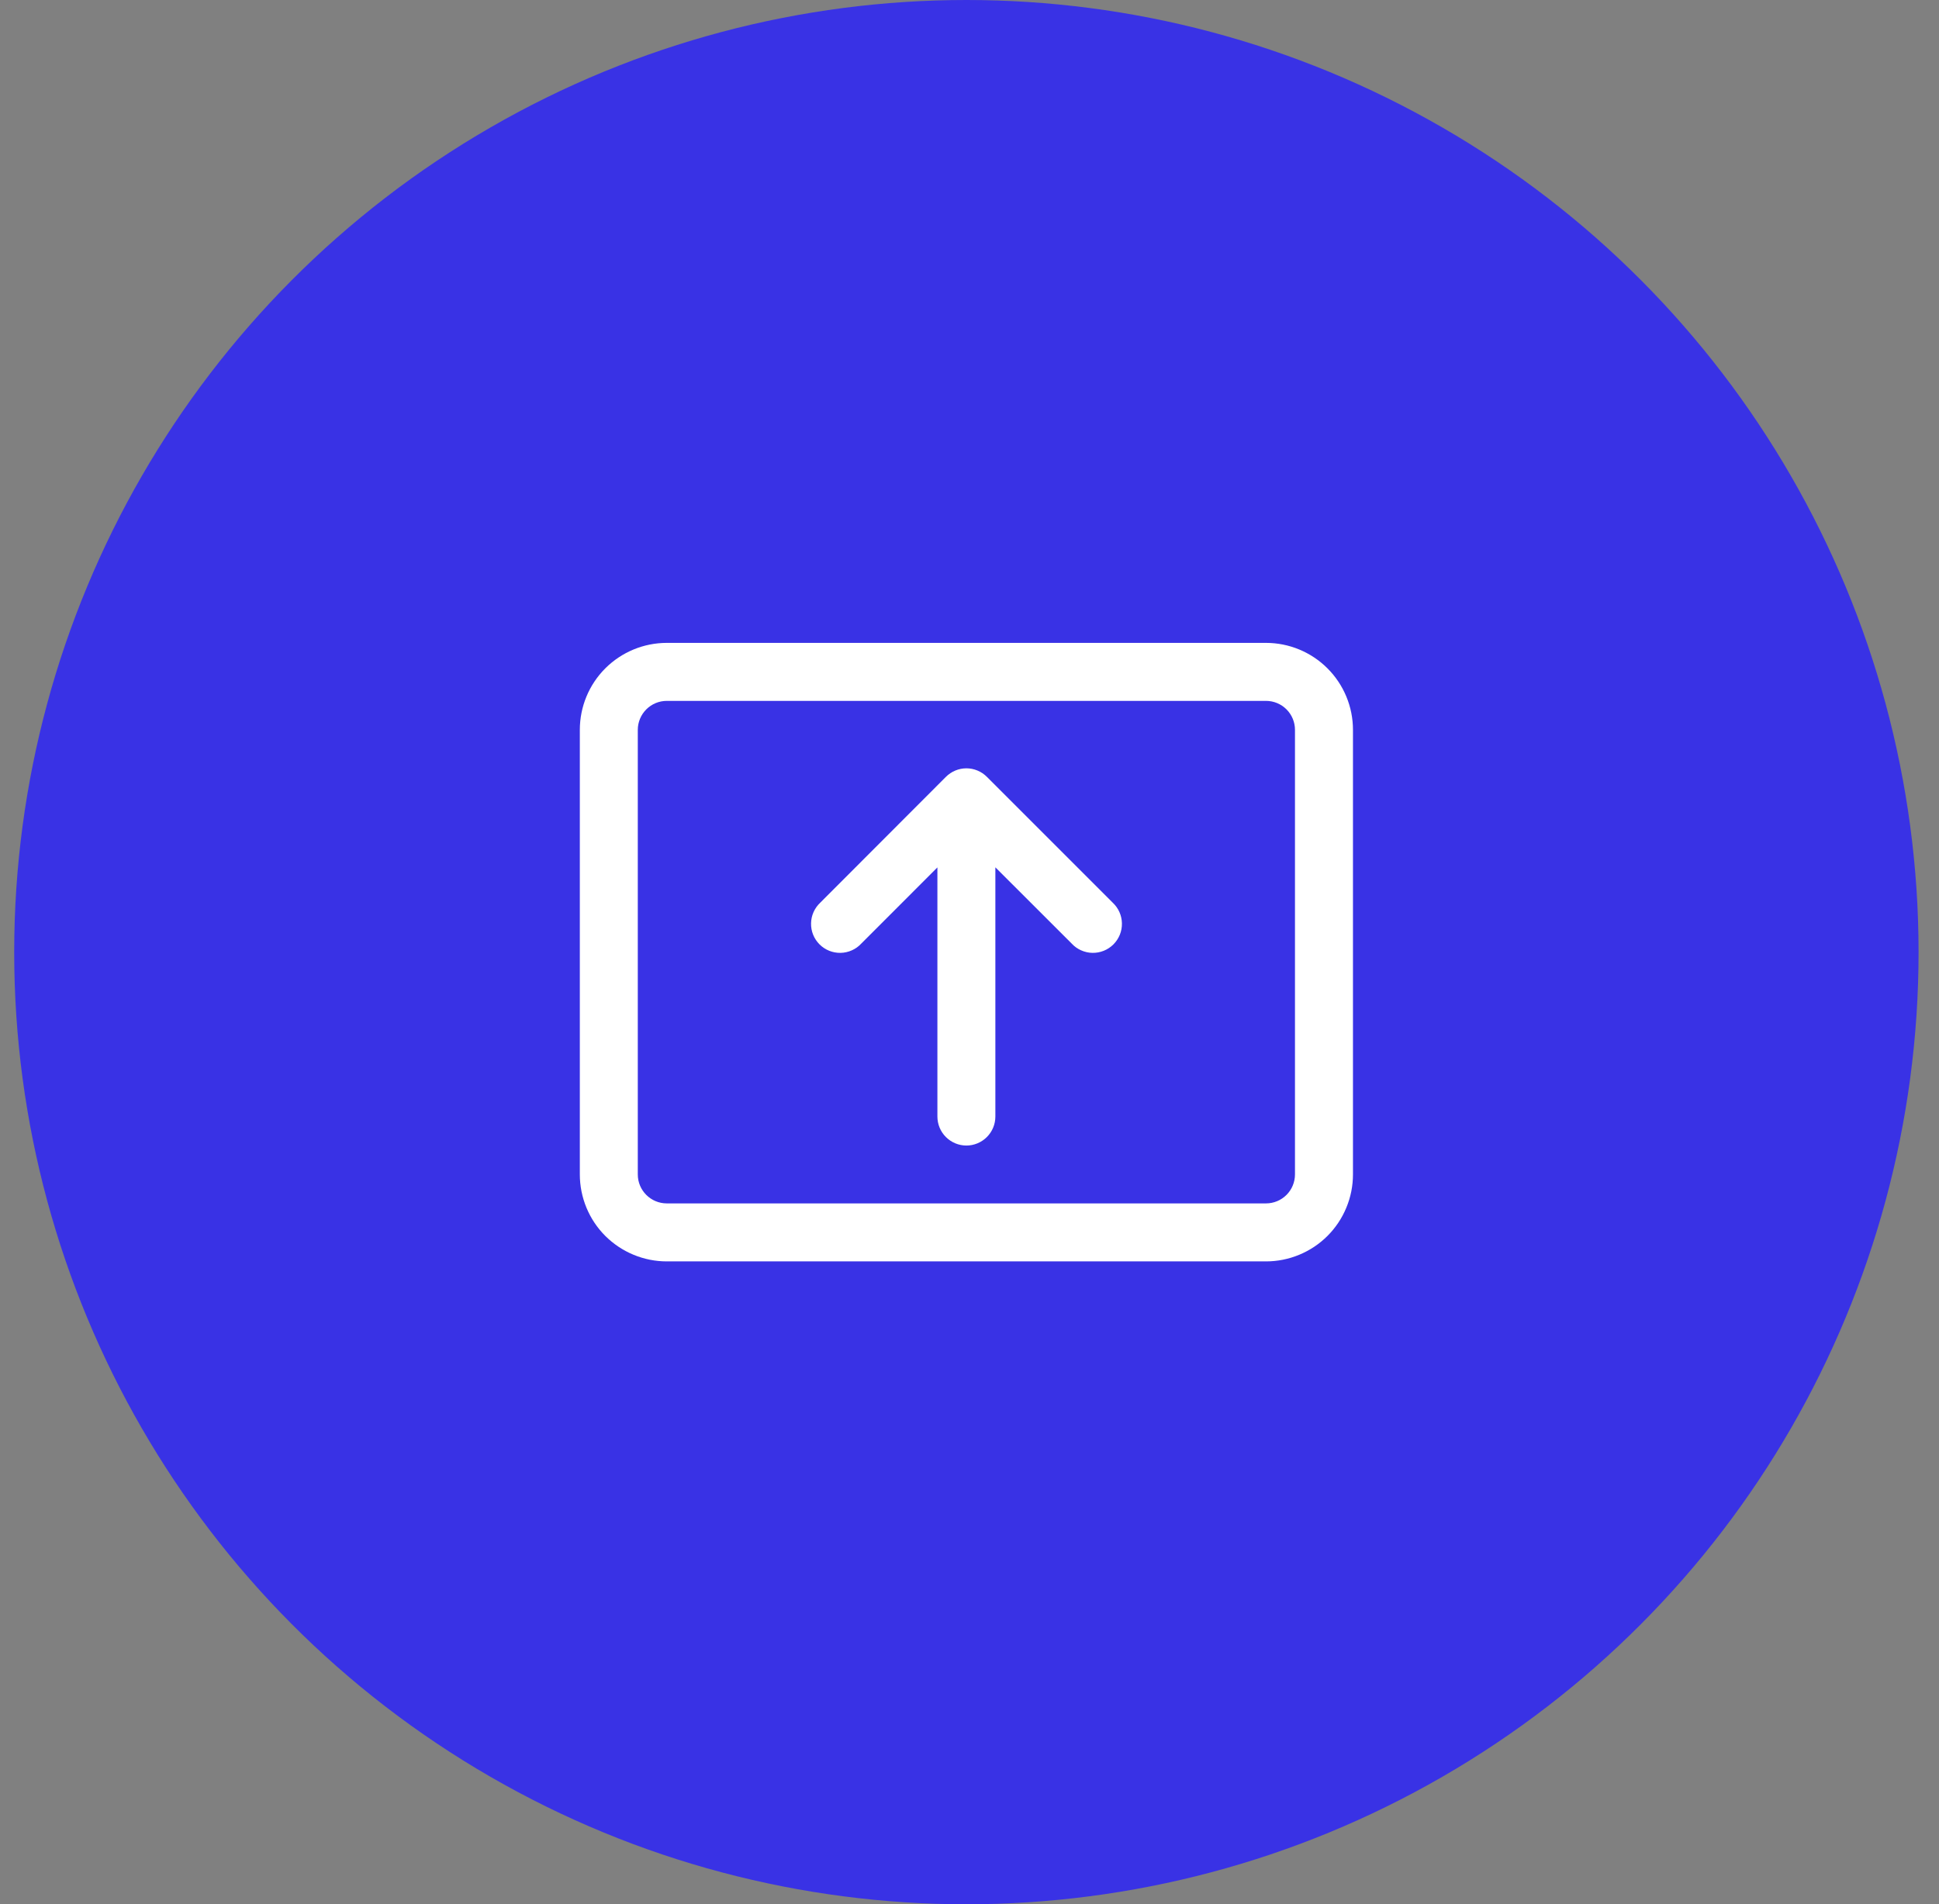 <svg width="56" height="55" viewBox="0 0 56 55" fill="none" xmlns="http://www.w3.org/2000/svg">
<rect x="0" y="0" width="56" height="55" fill="#808080" stroke="none"/>
<circle cx="27.91" cy="27.5" r="27.5" fill="#3932E5"/>
<path d="M16.746 21.08C16.746 20.414 17.01 19.775 17.481 19.304C17.953 18.833 18.591 18.568 19.258 18.568H36.563C37.229 18.568 37.868 18.833 38.339 19.304C38.81 19.775 39.075 20.414 39.075 21.08V33.92C39.075 34.249 39.01 34.576 38.883 34.881C38.757 35.186 38.572 35.463 38.339 35.696C38.106 35.929 37.829 36.114 37.524 36.24C37.219 36.367 36.892 36.432 36.563 36.432H19.258C18.928 36.432 18.601 36.367 18.296 36.24C17.991 36.114 17.715 35.929 17.481 35.696C17.248 35.463 17.063 35.186 16.937 34.881C16.811 34.576 16.746 34.249 16.746 33.92V21.08ZM19.258 20.243C19.035 20.243 18.823 20.331 18.666 20.488C18.509 20.645 18.42 20.858 18.42 21.08V33.92C18.42 34.382 18.795 34.757 19.258 34.757H36.563C36.785 34.757 36.998 34.669 37.155 34.512C37.312 34.355 37.4 34.142 37.4 33.92V21.08C37.4 20.858 37.312 20.645 37.155 20.488C36.998 20.331 36.785 20.243 36.563 20.243H19.258ZM27.91 22.191C28.132 22.191 28.345 22.28 28.502 22.437L32.136 26.071C32.218 26.148 32.284 26.24 32.33 26.343C32.376 26.445 32.4 26.556 32.402 26.669C32.404 26.781 32.384 26.893 32.342 26.997C32.299 27.101 32.237 27.196 32.157 27.276C32.078 27.355 31.983 27.418 31.879 27.46C31.774 27.502 31.663 27.523 31.55 27.521C31.438 27.519 31.327 27.494 31.224 27.448C31.122 27.403 31.029 27.337 30.953 27.254L28.747 25.05V32.248C28.747 32.47 28.659 32.683 28.502 32.84C28.345 32.997 28.132 33.086 27.91 33.086C27.688 33.086 27.475 32.997 27.318 32.84C27.161 32.683 27.073 32.47 27.073 32.248V25.053L24.873 27.254C24.797 27.337 24.704 27.403 24.602 27.448C24.499 27.494 24.388 27.519 24.276 27.521C24.163 27.523 24.051 27.502 23.947 27.46C23.843 27.418 23.748 27.355 23.669 27.276C23.589 27.196 23.526 27.101 23.484 26.997C23.442 26.893 23.422 26.781 23.424 26.669C23.426 26.556 23.45 26.445 23.496 26.343C23.542 26.24 23.608 26.148 23.69 26.071L27.318 22.438C27.475 22.281 27.688 22.191 27.91 22.191Z" fill="white"/>
</svg>
